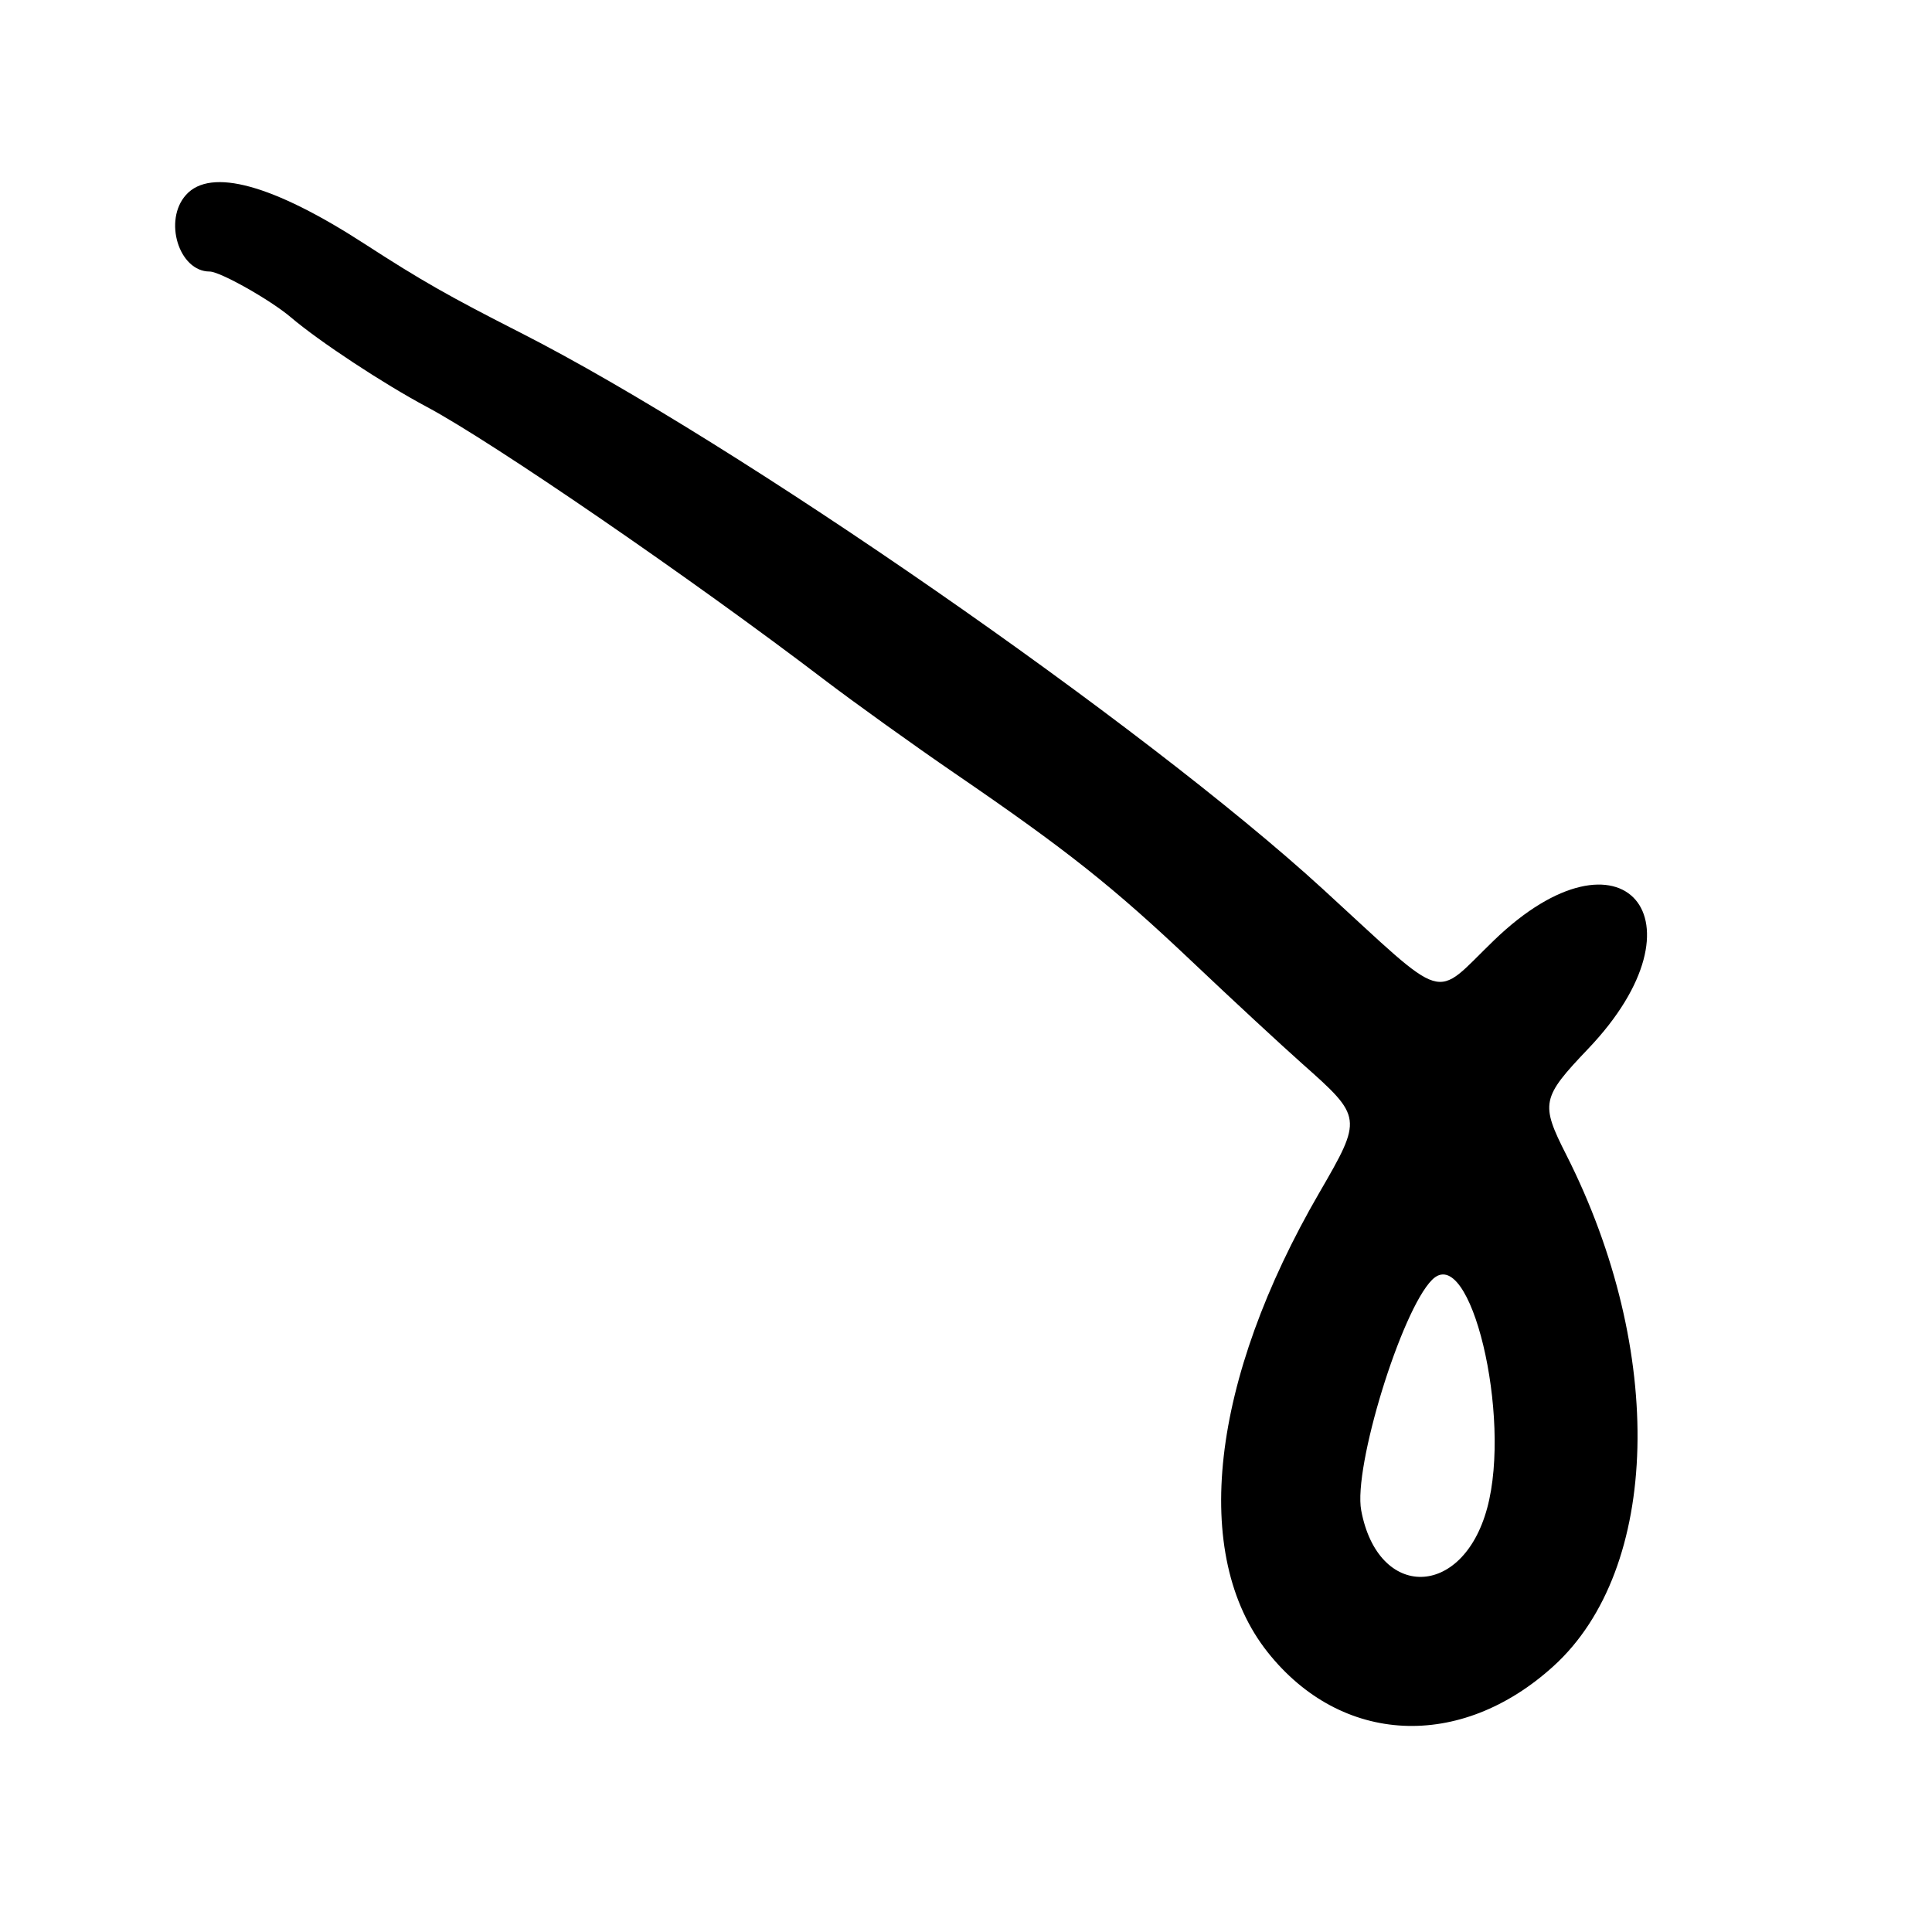 <?xml version="1.0" encoding="UTF-8"?>
<svg id="Layer_1" data-name="Layer 1" xmlns="http://www.w3.org/2000/svg" viewBox="0 0 256 256">
  <path d="M197.94,124.62c-8.18,7.89-5.82,8.6-22.66-6.82-23.79-21.78-77.69-59.15-106.28-73.7-9.58-4.87-13.22-6.95-20.71-11.8-12.11-7.84-20.36-10.11-23.63-6.49-3.05,3.37-.96,10.17,3.12,10.17,1.38,0,8.03,3.75,10.73,6.04,3.78,3.22,12.31,8.84,18.11,11.93,8.65,4.62,35.03,22.72,52.58,36.1,4.02,3.06,11.81,8.65,17.31,12.42,14.89,10.19,21,15.05,31.5,25,5.23,4.96,11.79,11.03,14.58,13.51,7.94,7.04,7.96,7.17,2.26,17-14.48,24.94-17.09,48.05-6.89,60.93,9.76,12.32,25.54,13.09,37.9,1.85,14.17-12.88,14.88-41.68,1.68-67.74-3.45-6.8-3.29-7.56,2.89-14.04,16.35-17.14,4.52-30.78-12.46-14.39ZM197.05,199.86c-3.25,11.97-14.45,12.16-16.68.29-1.08-5.73,5.3-26.48,9.39-30.57,5.04-5.04,10.61,18.08,7.29,30.29Z"/>
</svg>
